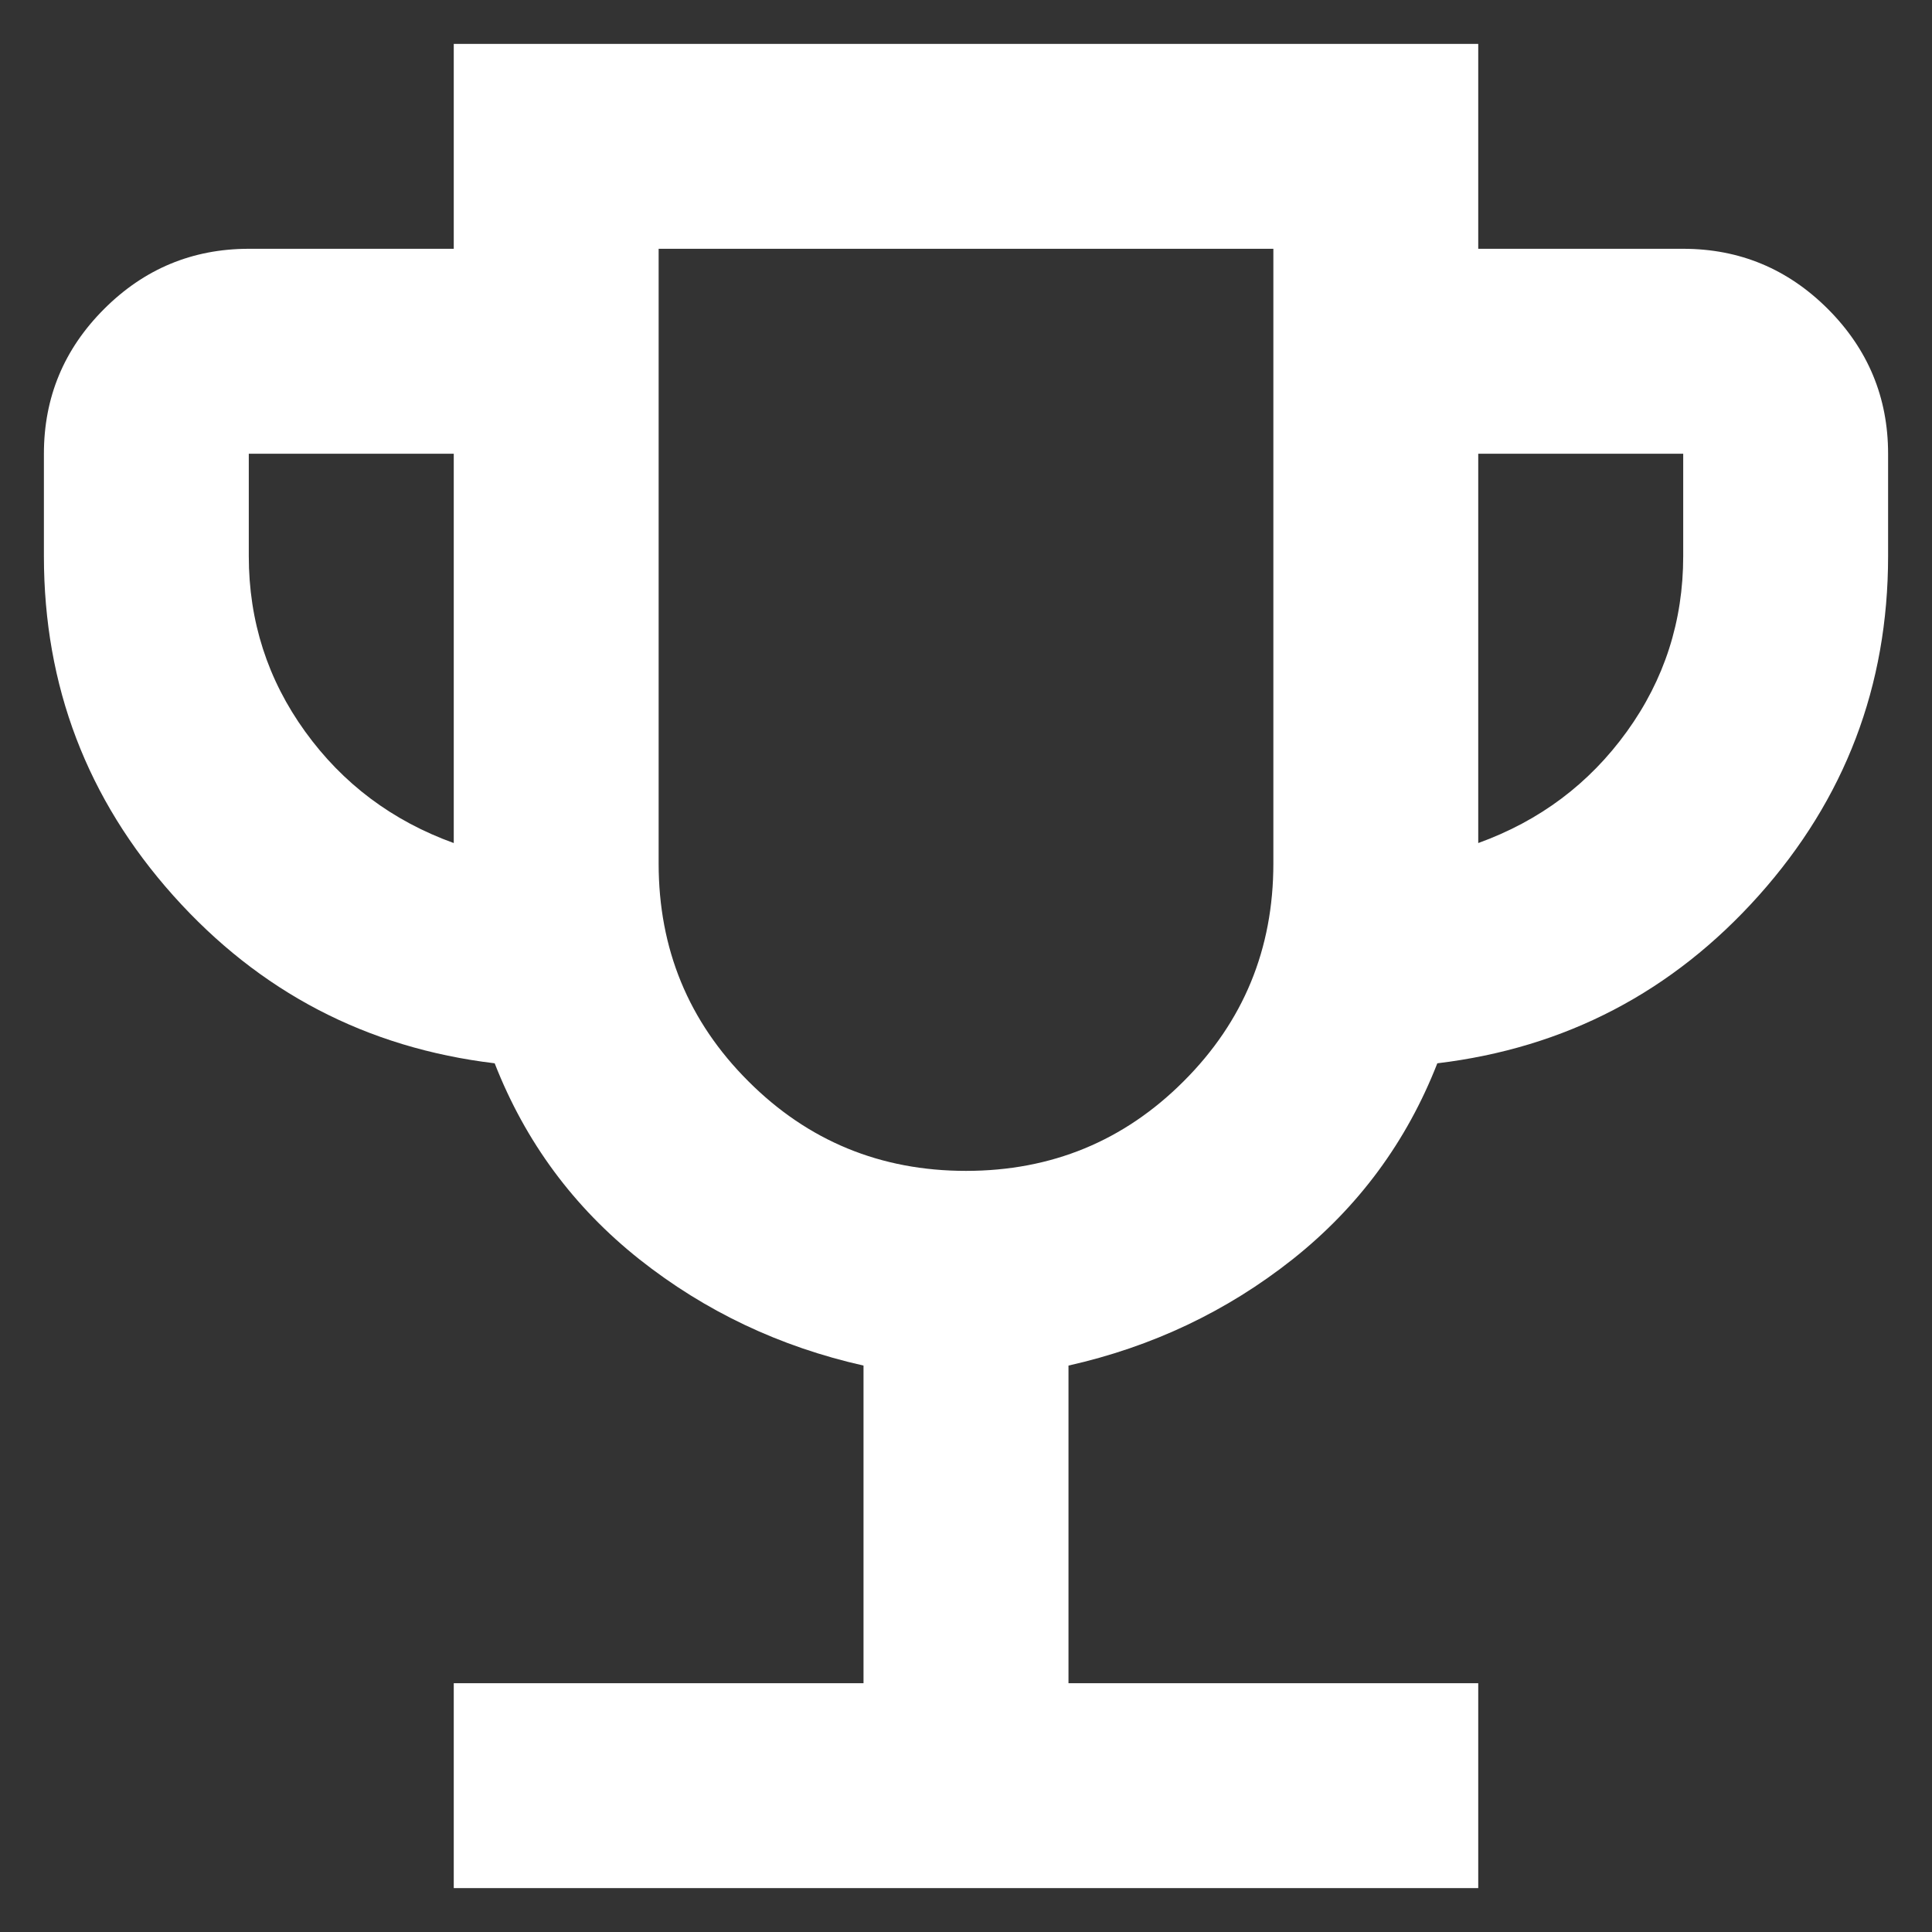 <svg width="22" height="22" viewBox="0 0 22 22" fill="none" xmlns="http://www.w3.org/2000/svg">
<rect x="0" y="0" width="22" height="22" fill="#333333" stroke="none"/>
<path d="M5.167 21.5V19.167H9.833V15.55C8.881 15.336 8.03 14.933 7.281 14.34C6.533 13.746 5.983 13.003 5.633 12.108C4.175 11.933 2.955 11.296 1.973 10.198C0.991 9.099 0.5 7.811 0.5 6.333V5.167C0.5 4.525 0.728 3.976 1.185 3.519C1.642 3.062 2.192 2.833 2.833 2.833H5.167V0.5H16.833V2.833H19.167C19.808 2.833 20.358 3.062 20.815 3.519C21.271 3.976 21.5 4.525 21.5 5.167V6.333C21.5 7.811 21.009 9.099 20.027 10.198C19.045 11.296 17.825 11.933 16.367 12.108C16.017 13.003 15.467 13.746 14.719 14.34C13.97 14.933 13.119 15.336 12.167 15.55V19.167H16.833V21.5H5.167ZM5.167 9.6V5.167H2.833V6.333C2.833 7.072 3.047 7.738 3.475 8.331C3.903 8.924 4.467 9.347 5.167 9.6ZM11 13.333C11.972 13.333 12.799 12.993 13.479 12.312C14.16 11.632 14.5 10.806 14.5 9.833V2.833H7.5V9.833C7.5 10.806 7.84 11.632 8.521 12.312C9.201 12.993 10.028 13.333 11 13.333ZM16.833 9.6C17.533 9.347 18.097 8.924 18.525 8.331C18.953 7.738 19.167 7.072 19.167 6.333V5.167H16.833V9.6Z" fill="white"/>
</svg>
